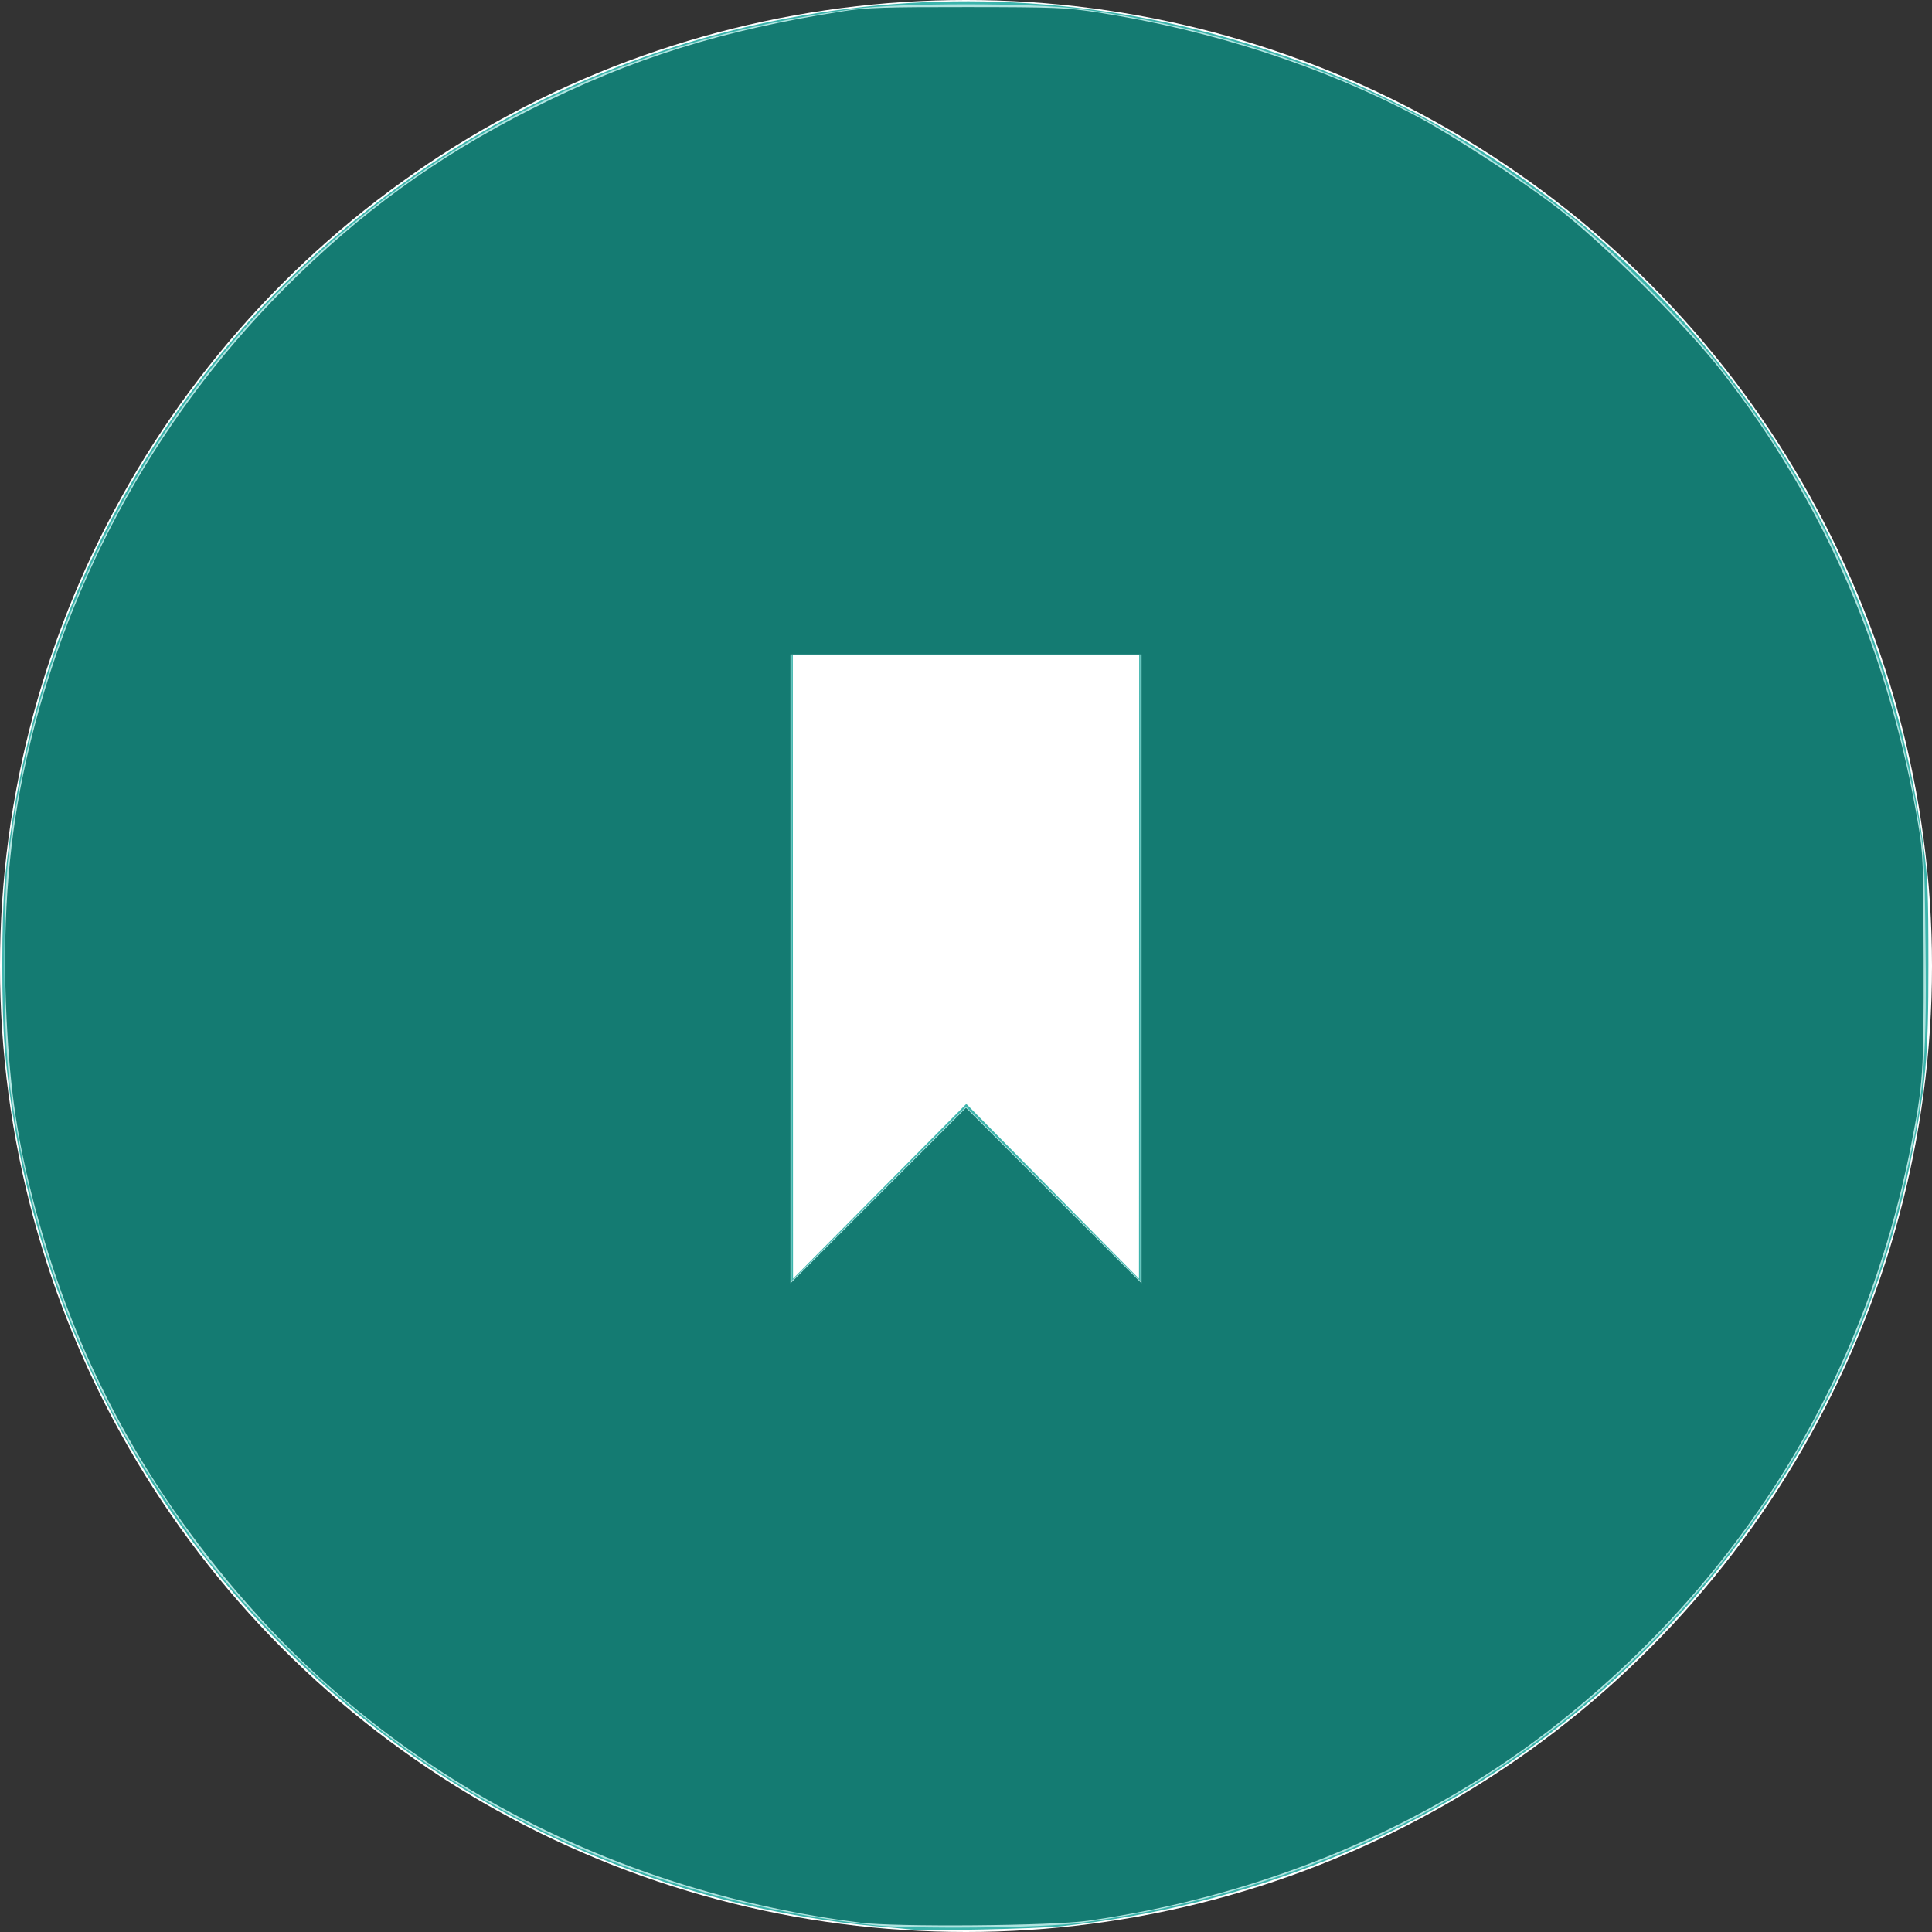 <?xml version="1.0" encoding="UTF-8" standalone="no"?>
<svg
   width="56"
   height="56"
   version="1.1"
   id="svg8"
   sodipodi:docname="icon-bookmark-checked.svg"
   inkscape:version="1.1.2 (b8e25be833, 2022-02-05)"
   xmlns:inkscape="http://www.inkscape.org/namespaces/inkscape"
   xmlns:sodipodi="http://sodipodi.sourceforge.net/DTD/sodipodi-0.dtd"
   xmlns="http://www.w3.org/2000/svg"
   xmlns:svg="http://www.w3.org/2000/svg">
  <rect width="100%" height="100%" fill="#333333" stroke="none"/>
  <defs
     id="defs12" />
  <sodipodi:namedview
     id="namedview10"
     pagecolor="#ffffff"
     bordercolor="#666666"
     borderopacity="1.0"
     inkscape:pageshadow="2"
     inkscape:pageopacity="0.0"
     inkscape:pagecheckerboard="0"
     showgrid="false"
     inkscape:zoom="14.839286"
     inkscape:cx="28"
     inkscape:cy="27.966306"
     inkscape:window-width="1920"
     inkscape:window-height="1017"
     inkscape:window-x="-8"
     inkscape:window-y="-8"
     inkscape:window-maximized="1"
     inkscape:current-layer="svg8" />
  <g
     fill="none"
     fill-rule="evenodd"
     id="g6"
     style="fill:#ffffff">
    <circle
       fill="#2F2F2F"
       cx="28"
       cy="28"
       r="28"
       id="circle2"
       style="fill:#ffffff" />
    <path
       fill="#B1B1B1"
       d="M23 19v18l5-5.058L33 37V19z"
       id="path4"
       style="fill:#ffffff" />
  </g>
  <path
     style="fill:#3cb4ac;stroke-width:0.067;fill-opacity:1;fill-rule:evenodd;stroke-miterlimit:4;stroke-dasharray:none"
     d="m 26.416,55.927 c -0.13,-0.015 -0.613,-0.059 -1.074,-0.099 -1.11,-0.096 -2.641,-0.351 -3.845,-0.64 C 9.782,52.372 1.165,42.356 0.136,30.359 0.043,29.271 0.043,26.63 0.136,25.601 0.74,18.961 3.603,12.844 8.286,8.188 15.085,1.427 24.934,-1.402 34.203,0.742 44.212,3.057 52.057,10.495 54.889,20.353 c 0.351,1.223 0.65,2.659 0.854,4.109 0.134,0.955 0.152,1.356 0.153,3.504 0.001,2.677 -0.07,3.471 -0.505,5.626 -1.293,6.408 -4.881,12.233 -10.071,16.346 -4.126,3.27 -9.162,5.31 -14.558,5.895 -0.68,0.074 -3.91,0.144 -4.347,0.094 z m 4.094,-21.397 2.504,2.533 0.003,-9.047 0.003,-9.047 H 28 22.98 l 0.003,9.047 0.003,9.047 2.511,-2.533 2.511,-2.533 2.504,2.533 z"
     id="path902" />
  <path
     style="fill:#afe4e0;fill-opacity:1;fill-rule:evenodd;stroke-width:0.005;stroke-miterlimit:4;stroke-dasharray:none"
     d="M 25.271,55.795 C 17.496,54.92 10.906,51.301 6.058,45.244 5.487,44.53 4.194,42.609 3.707,41.75 1.936,38.629 0.795,35.201 0.286,31.471 0.084,29.987 0.068,26.192 0.257,24.732 0.696,21.36 1.586,18.432 3.076,15.466 5.846,9.95 10.333,5.539 15.9,2.858 c 2.779,-1.338 5.56,-2.154 8.865,-2.6 1.309,-0.177 5.144,-0.177 6.503,-4.0986e-4 3.698,0.481 7.34,1.676 10.436,3.425 1.026,0.579 2.853,1.82 3.817,2.59 1.171,0.937 3.277,3.043 4.205,4.207 3.063,3.84 4.942,8.046 5.846,13.079 0.208,1.158 0.211,1.211 0.241,3.869 0.04,3.571 -0.058,4.567 -0.719,7.278 -1.911,7.831 -7.315,14.597 -14.56,18.229 -2.803,1.405 -5.874,2.339 -9.198,2.798 -1.104,0.152 -4.923,0.192 -6.065,0.064 z m 5.256,-21.191 2.527,2.526 V 28.05 18.97 H 28 22.946 v 9.08 9.08 L 25.473,34.604 28,32.078 Z"
     id="path2653" />
  <path
     style="fill:#afe4e0;fill-opacity:1;fill-rule:evenodd;stroke-width:0;stroke-miterlimit:4;stroke-dasharray:none"
     d="M 25.507,55.786 C 24.103,55.664 21.833,55.219 20.183,54.741 10.681,51.988 3.29,44.255 0.911,34.576 0.426,32.602 0.235,31.147 0.165,28.876 0.06,25.479 0.474,22.51 1.48,19.442 3.366,13.687 6.957,8.792 11.861,5.29 c 3.608,-2.577 7.688,-4.201 12.366,-4.921 1.175,-0.181 4.692,-0.26 6.245,-0.141 3.723,0.287 8.363,1.766 11.547,3.681 0.701,0.421 2.487,1.633 3.139,2.128 1.164,0.885 3.517,3.201 4.516,4.445 2.992,3.727 4.882,7.901 5.827,12.869 0.232,1.22 0.321,3.065 0.273,5.661 -0.048,2.599 -0.188,3.655 -0.794,5.993 -2.207,8.515 -8.532,15.69 -16.635,18.869 -2.545,0.999 -5.568,1.726 -7.851,1.89 -0.864,0.062 -4.35,0.078 -4.987,0.023 z m 5.037,-21.131 2.544,2.543 V 28.084 18.97 H 28 22.912 v 9.114 9.114 l 2.544,-2.544 2.544,-2.544 z"
     id="path3765" />
  <path
     style="fill:#afe4e0;fill-opacity:1;fill-rule:evenodd;stroke-width:0;stroke-miterlimit:4;stroke-dasharray:none"
     d="M 25.203,55.754 C 21.067,55.326 16.622,53.786 13.139,51.573 6.439,47.317 1.85,40.441 0.509,32.65 0.288,31.362 0.219,30.614 0.166,28.91 0.055,25.346 0.5,22.269 1.585,19.105 3.51,13.486 7.049,8.73 11.87,5.282 15.001,3.043 18.706,1.443 22.542,0.674 24.833,0.214 24.967,0.203 28,0.204 c 3.005,9.1891e-4 3.313,0.026 5.355,0.441 2.218,0.45 4.338,1.14 6.404,2.084 2.17,0.991 4.91,2.786 6.604,4.327 0.965,0.878 2.561,2.516 3.183,3.268 3.07,3.71 5.099,8.224 6.021,13.397 0.177,0.992 0.18,1.067 0.188,4.077 0.009,3.312 -0.013,3.628 -0.369,5.425 -0.736,3.716 -2.04,6.921 -4.084,10.035 -3.699,5.636 -9.213,9.701 -15.621,11.518 -1.951,0.553 -3.649,0.876 -5.19,0.987 -1.122,0.081 -4.479,0.076 -5.289,-0.008 z m 5.34,-21.1 2.544,2.543 V 28.084 18.97 H 28 22.912 v 9.114 9.114 l 2.544,-2.544 2.544,-2.544 z"
     id="path3804" />
  <path
     style="fill:#147b72;fill-opacity:1;fill-rule:evenodd;stroke-width:0;stroke-miterlimit:4;stroke-dasharray:none"
     d="M 24.934,55.728 C 18.05,54.863 11.911,51.73 7.457,46.811 4.308,43.334 2.198,39.466 1.018,35.008 0.512,33.094 0.296,31.669 0.191,29.534 0.064,26.949 0.221,24.621 0.668,22.465 1.775,17.127 4.403,12.228 8.221,8.388 10.426,6.17 12.647,4.554 15.398,3.163 18.304,1.694 20.944,0.867 24.462,0.322 25.115,0.221 25.678,0.203 28.034,0.205 c 2.557,0.002 2.88,0.016 3.774,0.154 3.304,0.512 6.569,1.577 9.298,3.033 0.94,0.501 2.903,1.775 3.901,2.531 1.405,1.064 3.807,3.44 4.915,4.863 2.947,3.782 4.846,8.171 5.683,13.137 0.136,0.807 0.148,1.114 0.153,3.909 0.006,3.273 -0.017,3.605 -0.371,5.391 -1.329,6.704 -4.812,12.419 -10.168,16.684 -3.8,3.025 -8.586,5.043 -13.681,5.767 -1.045,0.149 -5.56,0.186 -6.604,0.055 z m 5.61,-21.074 2.544,2.543 V 28.084 18.97 H 28 22.912 v 9.114 9.114 l 2.544,-2.544 2.544,-2.544 z"
     id="path3991" />
</svg>
